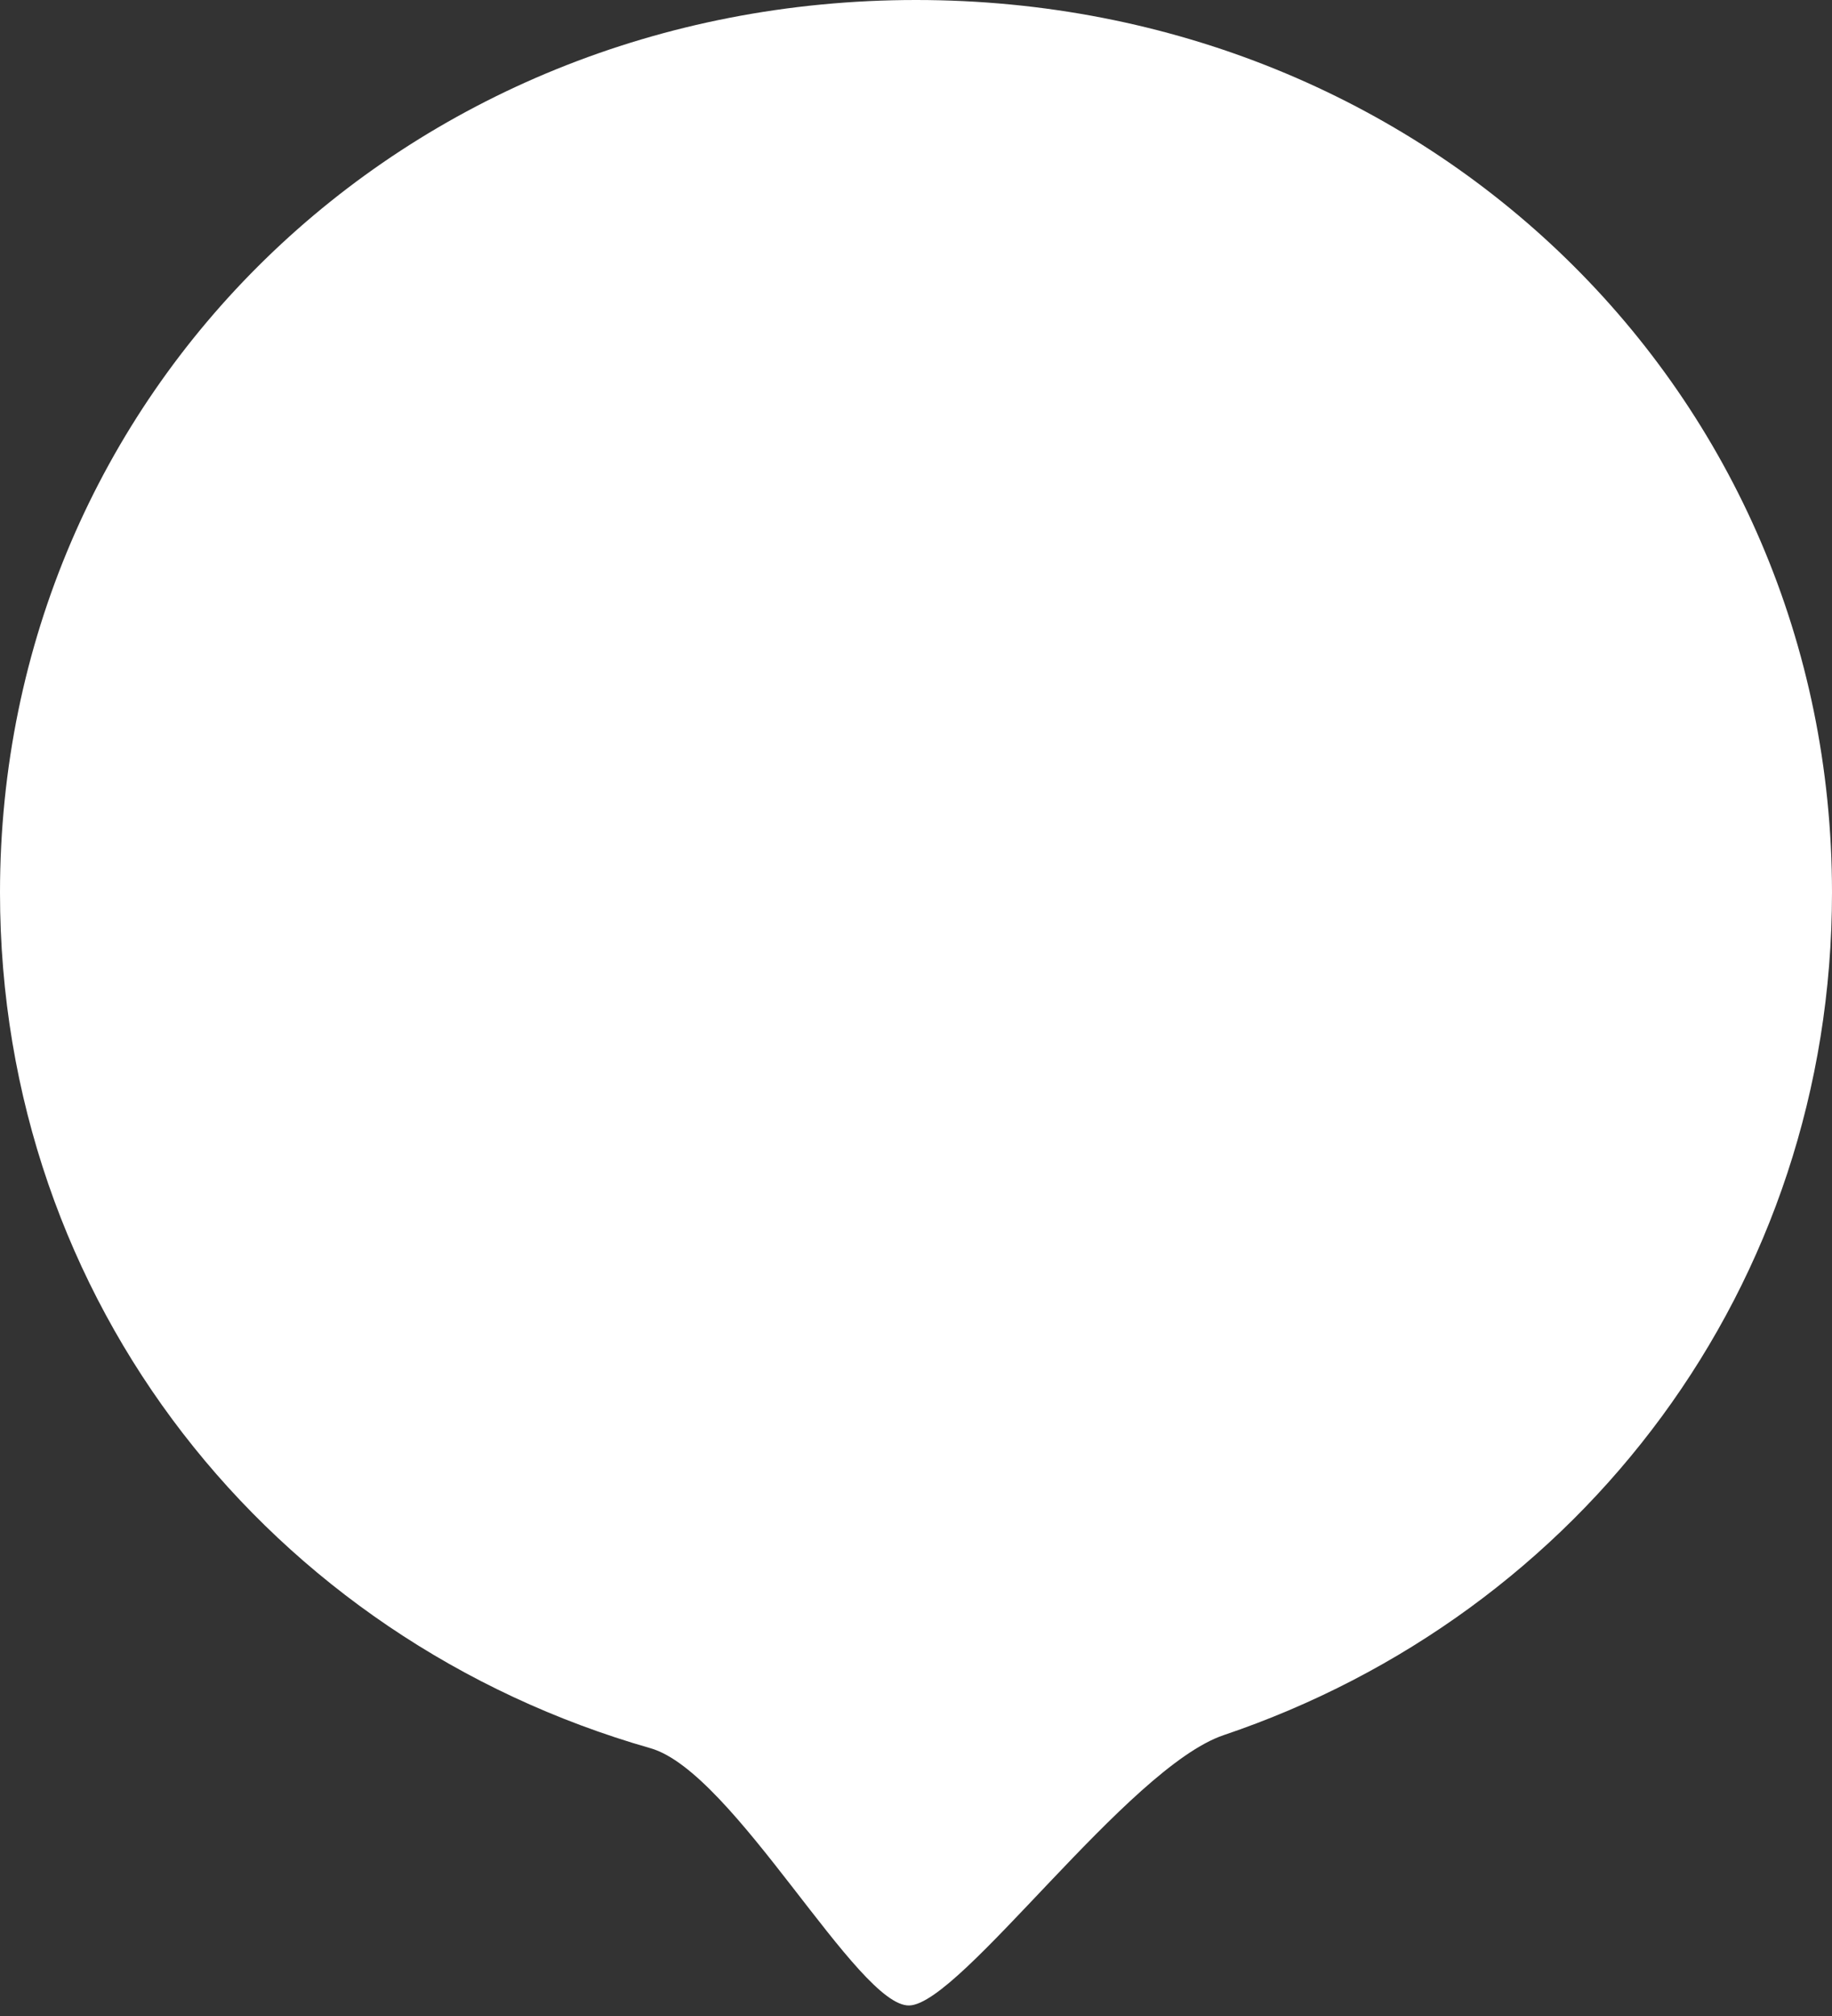 ﻿<?xml version="1.0" encoding="utf-8"?>
<svg version="1.1" xmlns:xlink="http://www.w3.org/1999/xlink" width="20px" height="22px" xmlns="http://www.w3.org/2000/svg">
  <rect width="100%" height="100%" fill="#333333" stroke="none"/>
  <g transform="matrix(1 0 0 1 -265 -238 )">
    <path d="M 0 9.74  C 0 4.285  4.4 0  10 0  C 15.6 0  20 4.285  20 9.74  C 20 14.041  17.263 17.616  13.359 18.935  C 12.313 19.288  10.494 21.863  9.929 21.885  C 9.365 21.908  8.016 19.339  7.102 19.078  C 2.954 17.893  0 14.209  0 9.74  Z " fill-rule="nonzero" fill="#ffffff" stroke="none" transform="matrix(1 0 0 1 265 238 )" />
  </g>
</svg>